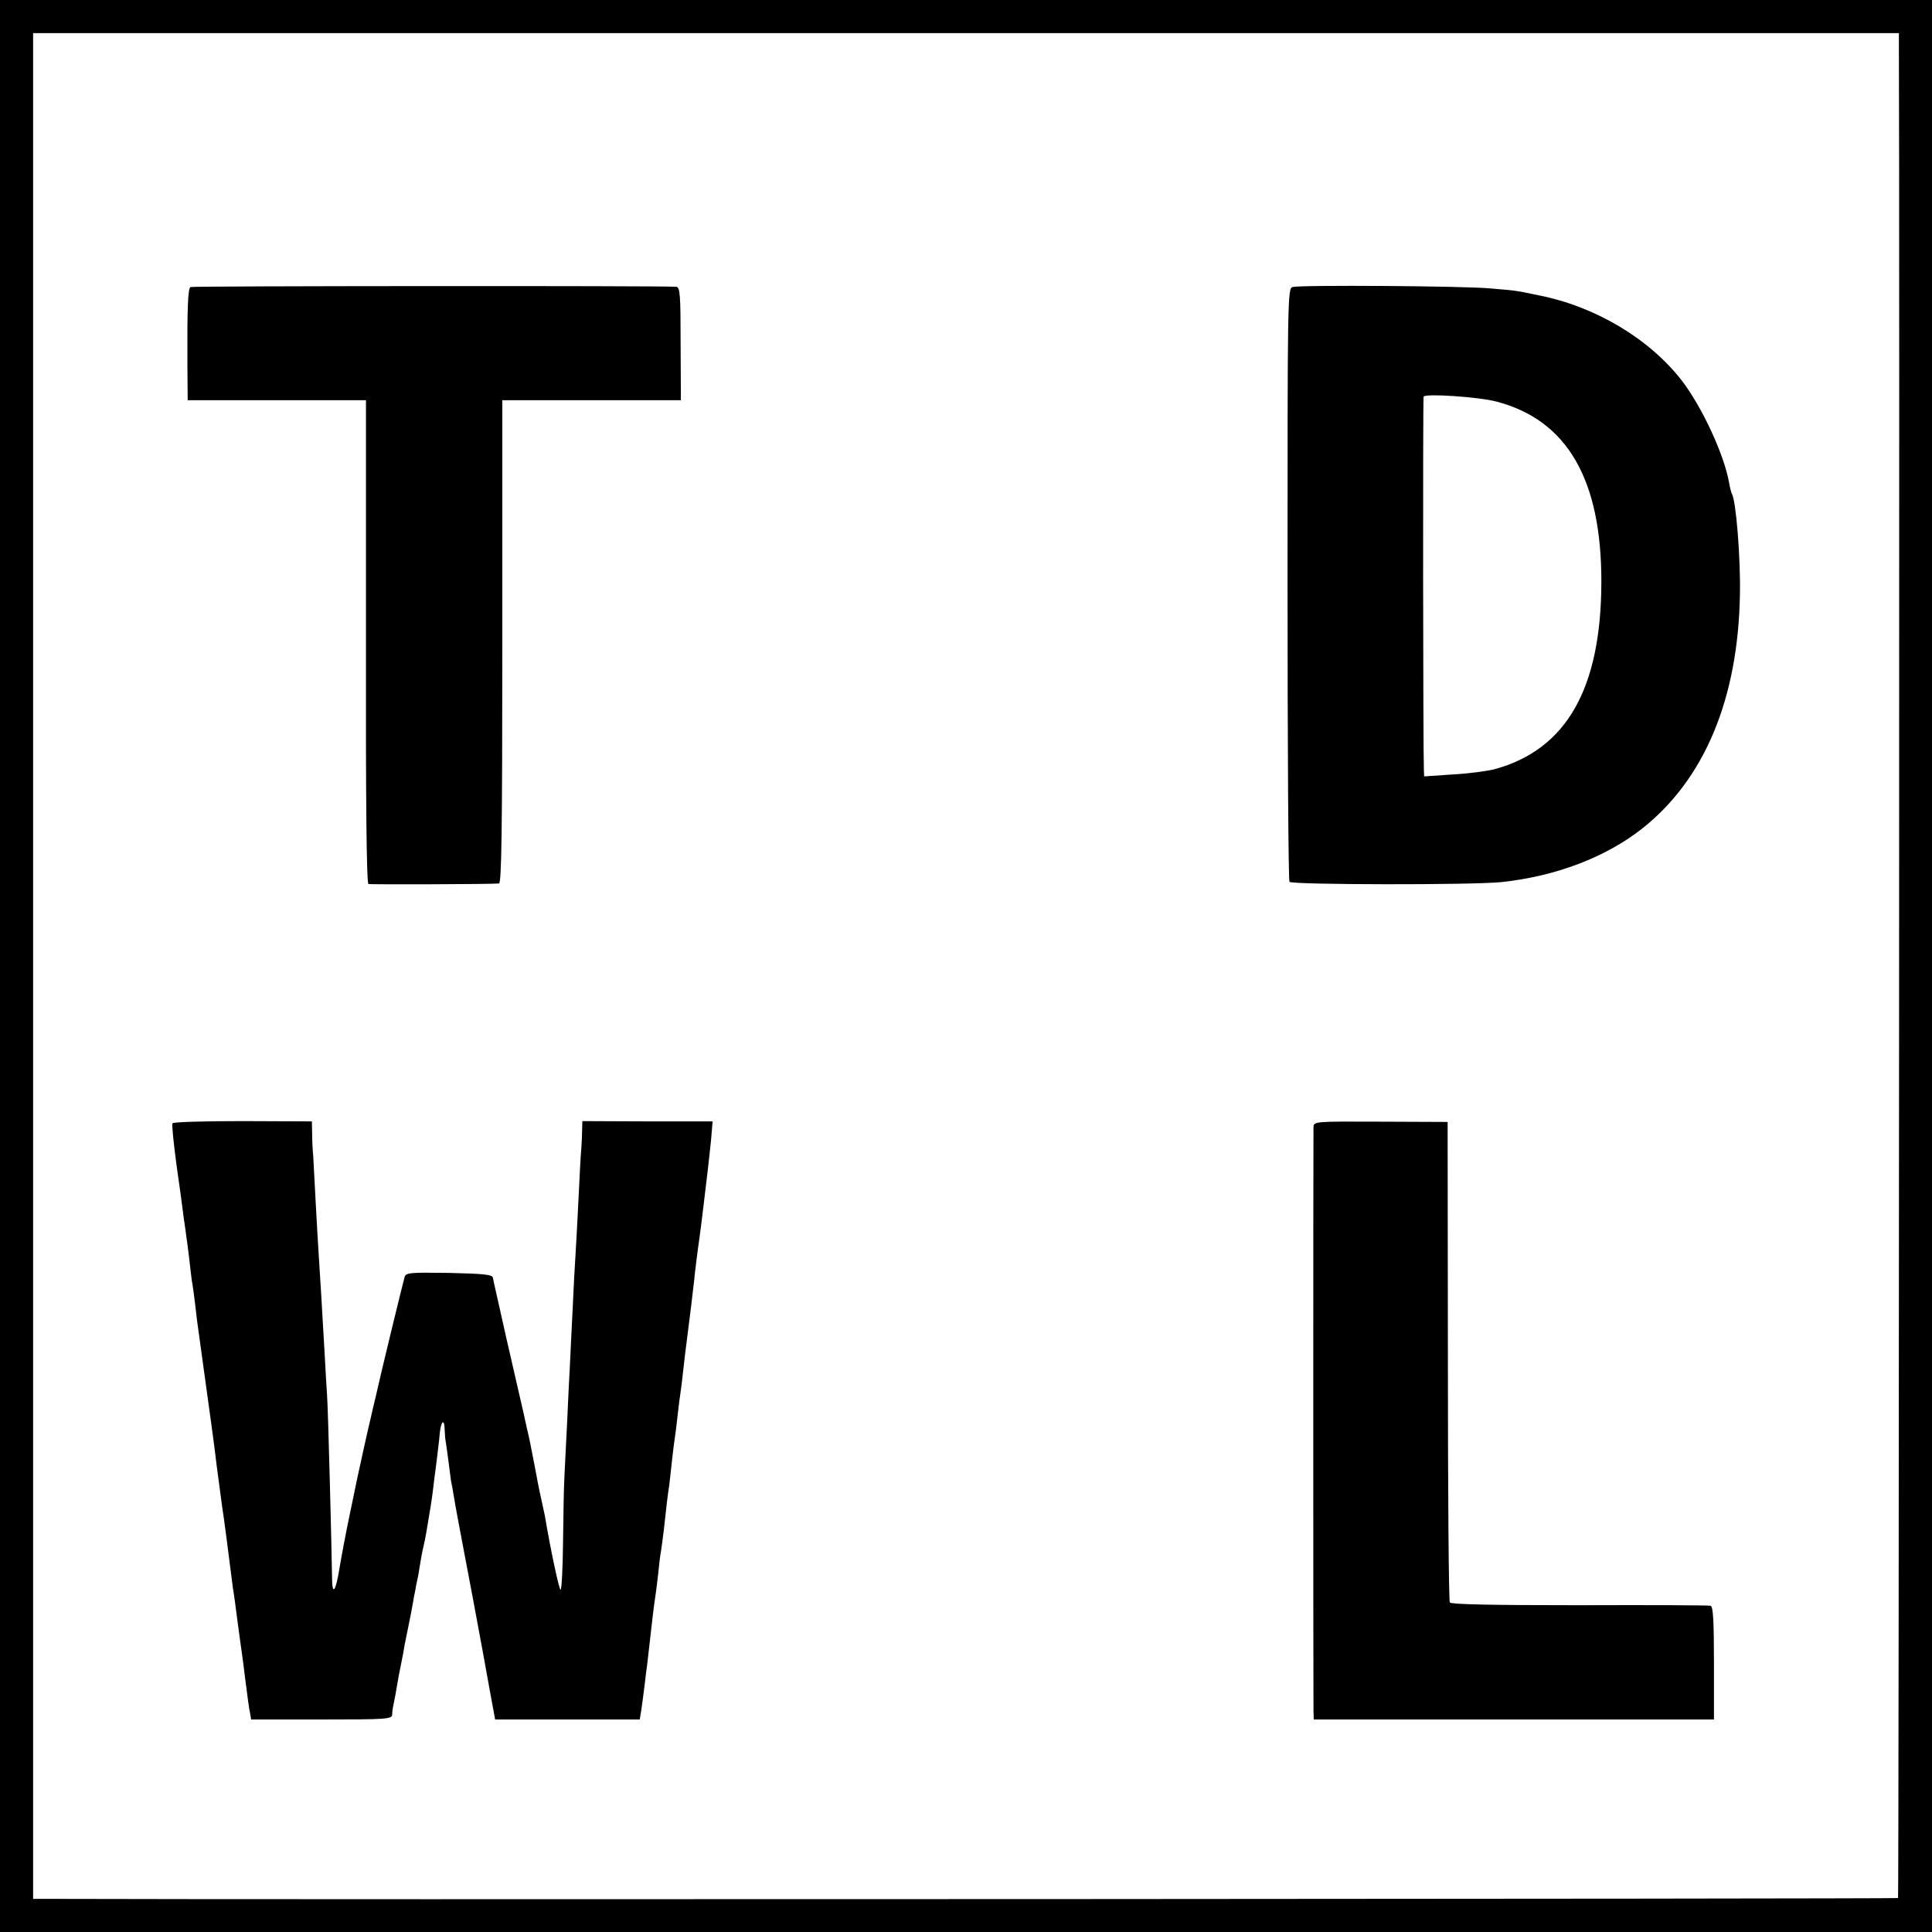 <?xml version="1.0" standalone="no"?>
<!DOCTYPE svg PUBLIC "-//W3C//DTD SVG 20010904//EN"
 "http://www.w3.org/TR/2001/REC-SVG-20010904/DTD/svg10.dtd">
<svg version="1.0" xmlns="http://www.w3.org/2000/svg"
 width="700pt" height="700pt" viewBox="0 0 700 700"
 preserveAspectRatio="xMidYMid meet">
<g transform="translate(0,700) scale(0.1,-0.1)"
fill="#000000" stroke="none">
<path d="M0 3500 l0 -3500 3500 0 3500 0 0 3500 0 3500 -3500 0 -3500 0 0
-3500z m6880 3338 c3 -432 0 -6712 -3 -6715 -3 -3 -5953 -6 -6679 -3 l-78 0 0
3380 0 3380 3380 0 3380 0 0 -42z"/>
<path d="M690 5960 c-9 -6 -12 -75 -11 -277 l1 -133 323 0 323 0 0 -875 c-1
-575 2 -876 9 -878 9 -2 439 -1 473 2 9 1 12 183 12 876 l0 875 323 0 324 0
-1 205 c0 177 -2 205 -16 206 -69 4 -1754 3 -1760 -1z"/>
<path d="M4683 5960 c-18 -5 -18 -47 -18 -1075 0 -588 3 -1074 7 -1080 7 -11
663 -12 768 -1 197 21 378 90 510 194 225 178 347 468 354 845 3 133 -14 343
-29 368 -2 3 -7 21 -10 39 -18 104 -100 279 -173 373 -118 151 -313 267 -517
307 -85 18 -82 17 -175 25 -96 9 -689 13 -717 5z m739 -415 c256 -67 381 -282
380 -655 -1 -386 -127 -606 -387 -677 -27 -7 -96 -16 -152 -19 l-103 -7 -1 24
c-3 68 -4 1345 -1 1352 6 12 200 -1 264 -18z"/>
<path d="M625 2930 c-3 -5 4 -71 14 -147 11 -76 23 -165 27 -198 5 -33 9 -62
9 -65 1 -3 5 -36 10 -75 4 -38 9 -77 10 -85 3 -14 10 -65 19 -145 6 -44 46
-335 51 -370 2 -16 12 -86 20 -155 9 -69 18 -136 20 -150 5 -29 23 -168 30
-225 3 -22 7 -53 9 -70 3 -16 10 -68 16 -115 6 -47 13 -96 15 -110 2 -14 9
-65 15 -115 6 -49 13 -100 16 -112 l4 -23 255 0 c236 0 255 1 256 18 0 9 2 24
4 32 3 14 10 50 20 110 3 14 7 36 10 50 3 14 8 41 11 60 7 36 11 55 18 89 2
10 7 34 10 52 3 19 8 45 11 59 2 14 7 36 10 50 2 14 7 41 10 60 3 19 8 42 10
50 2 8 7 31 10 50 3 19 10 60 15 90 5 30 11 78 14 105 4 28 9 70 12 95 3 25 7
58 8 73 5 40 16 46 17 9 1 -18 2 -35 3 -39 1 -5 6 -39 11 -78 5 -38 9 -72 10
-75 1 -3 5 -25 9 -50 9 -54 24 -132 71 -380 19 -102 36 -194 38 -205 2 -11 12
-66 22 -122 l19 -103 262 0 262 0 6 37 c3 21 8 58 11 83 3 25 7 61 10 80 4 34
8 69 20 175 3 28 8 61 10 75 2 14 7 50 10 80 3 30 7 66 10 80 2 14 7 48 10 75
9 82 14 128 20 165 2 19 7 60 10 90 3 30 8 66 10 80 2 14 7 50 10 80 3 30 8
66 10 80 2 14 7 50 10 80 3 30 10 87 15 125 10 78 21 167 25 205 2 24 12 105
20 160 2 14 9 68 15 120 6 52 13 109 15 125 2 17 7 62 11 101 l6 71 -236 0
-236 1 -1 -37 c0 -20 -2 -49 -3 -66 -2 -16 -6 -97 -10 -180 -4 -82 -9 -175
-11 -205 -2 -30 -7 -116 -10 -190 -4 -74 -8 -166 -10 -205 -2 -38 -7 -131 -10
-205 -4 -74 -8 -164 -10 -200 -2 -36 -4 -143 -5 -237 -1 -95 -5 -173 -9 -173
-5 0 -35 138 -57 269 -2 7 -7 34 -13 60 -6 25 -17 82 -25 126 -9 44 -17 89
-20 100 -3 11 -11 49 -19 85 -8 36 -36 157 -62 270 -25 113 -48 212 -49 220
-2 12 -30 15 -159 18 -142 2 -156 1 -161 -15 -6 -20 -89 -361 -106 -439 -7
-27 -13 -56 -15 -64 -10 -40 -47 -208 -51 -228 -3 -13 -15 -74 -28 -135 -13
-62 -29 -147 -36 -189 -14 -88 -27 -102 -27 -30 -1 85 -14 606 -18 657 -2 28
-6 97 -9 155 -9 160 -17 289 -21 350 -2 30 -7 116 -11 190 -4 74 -8 151 -9
170 -2 19 -4 56 -4 81 l-1 46 -250 1 c-137 0 -252 -3 -255 -8z"/>
<path d="M4759 2916 c-1 -28 -1 -2072 0 -2113 l1 -33 725 0 725 0 0 204 c0
154 -3 205 -12 208 -7 2 -221 3 -476 2 -316 0 -465 3 -469 10 -4 6 -7 400 -7
876 l-1 865 -242 1 c-241 1 -243 1 -244 -20z"/>
</g>
</svg>
